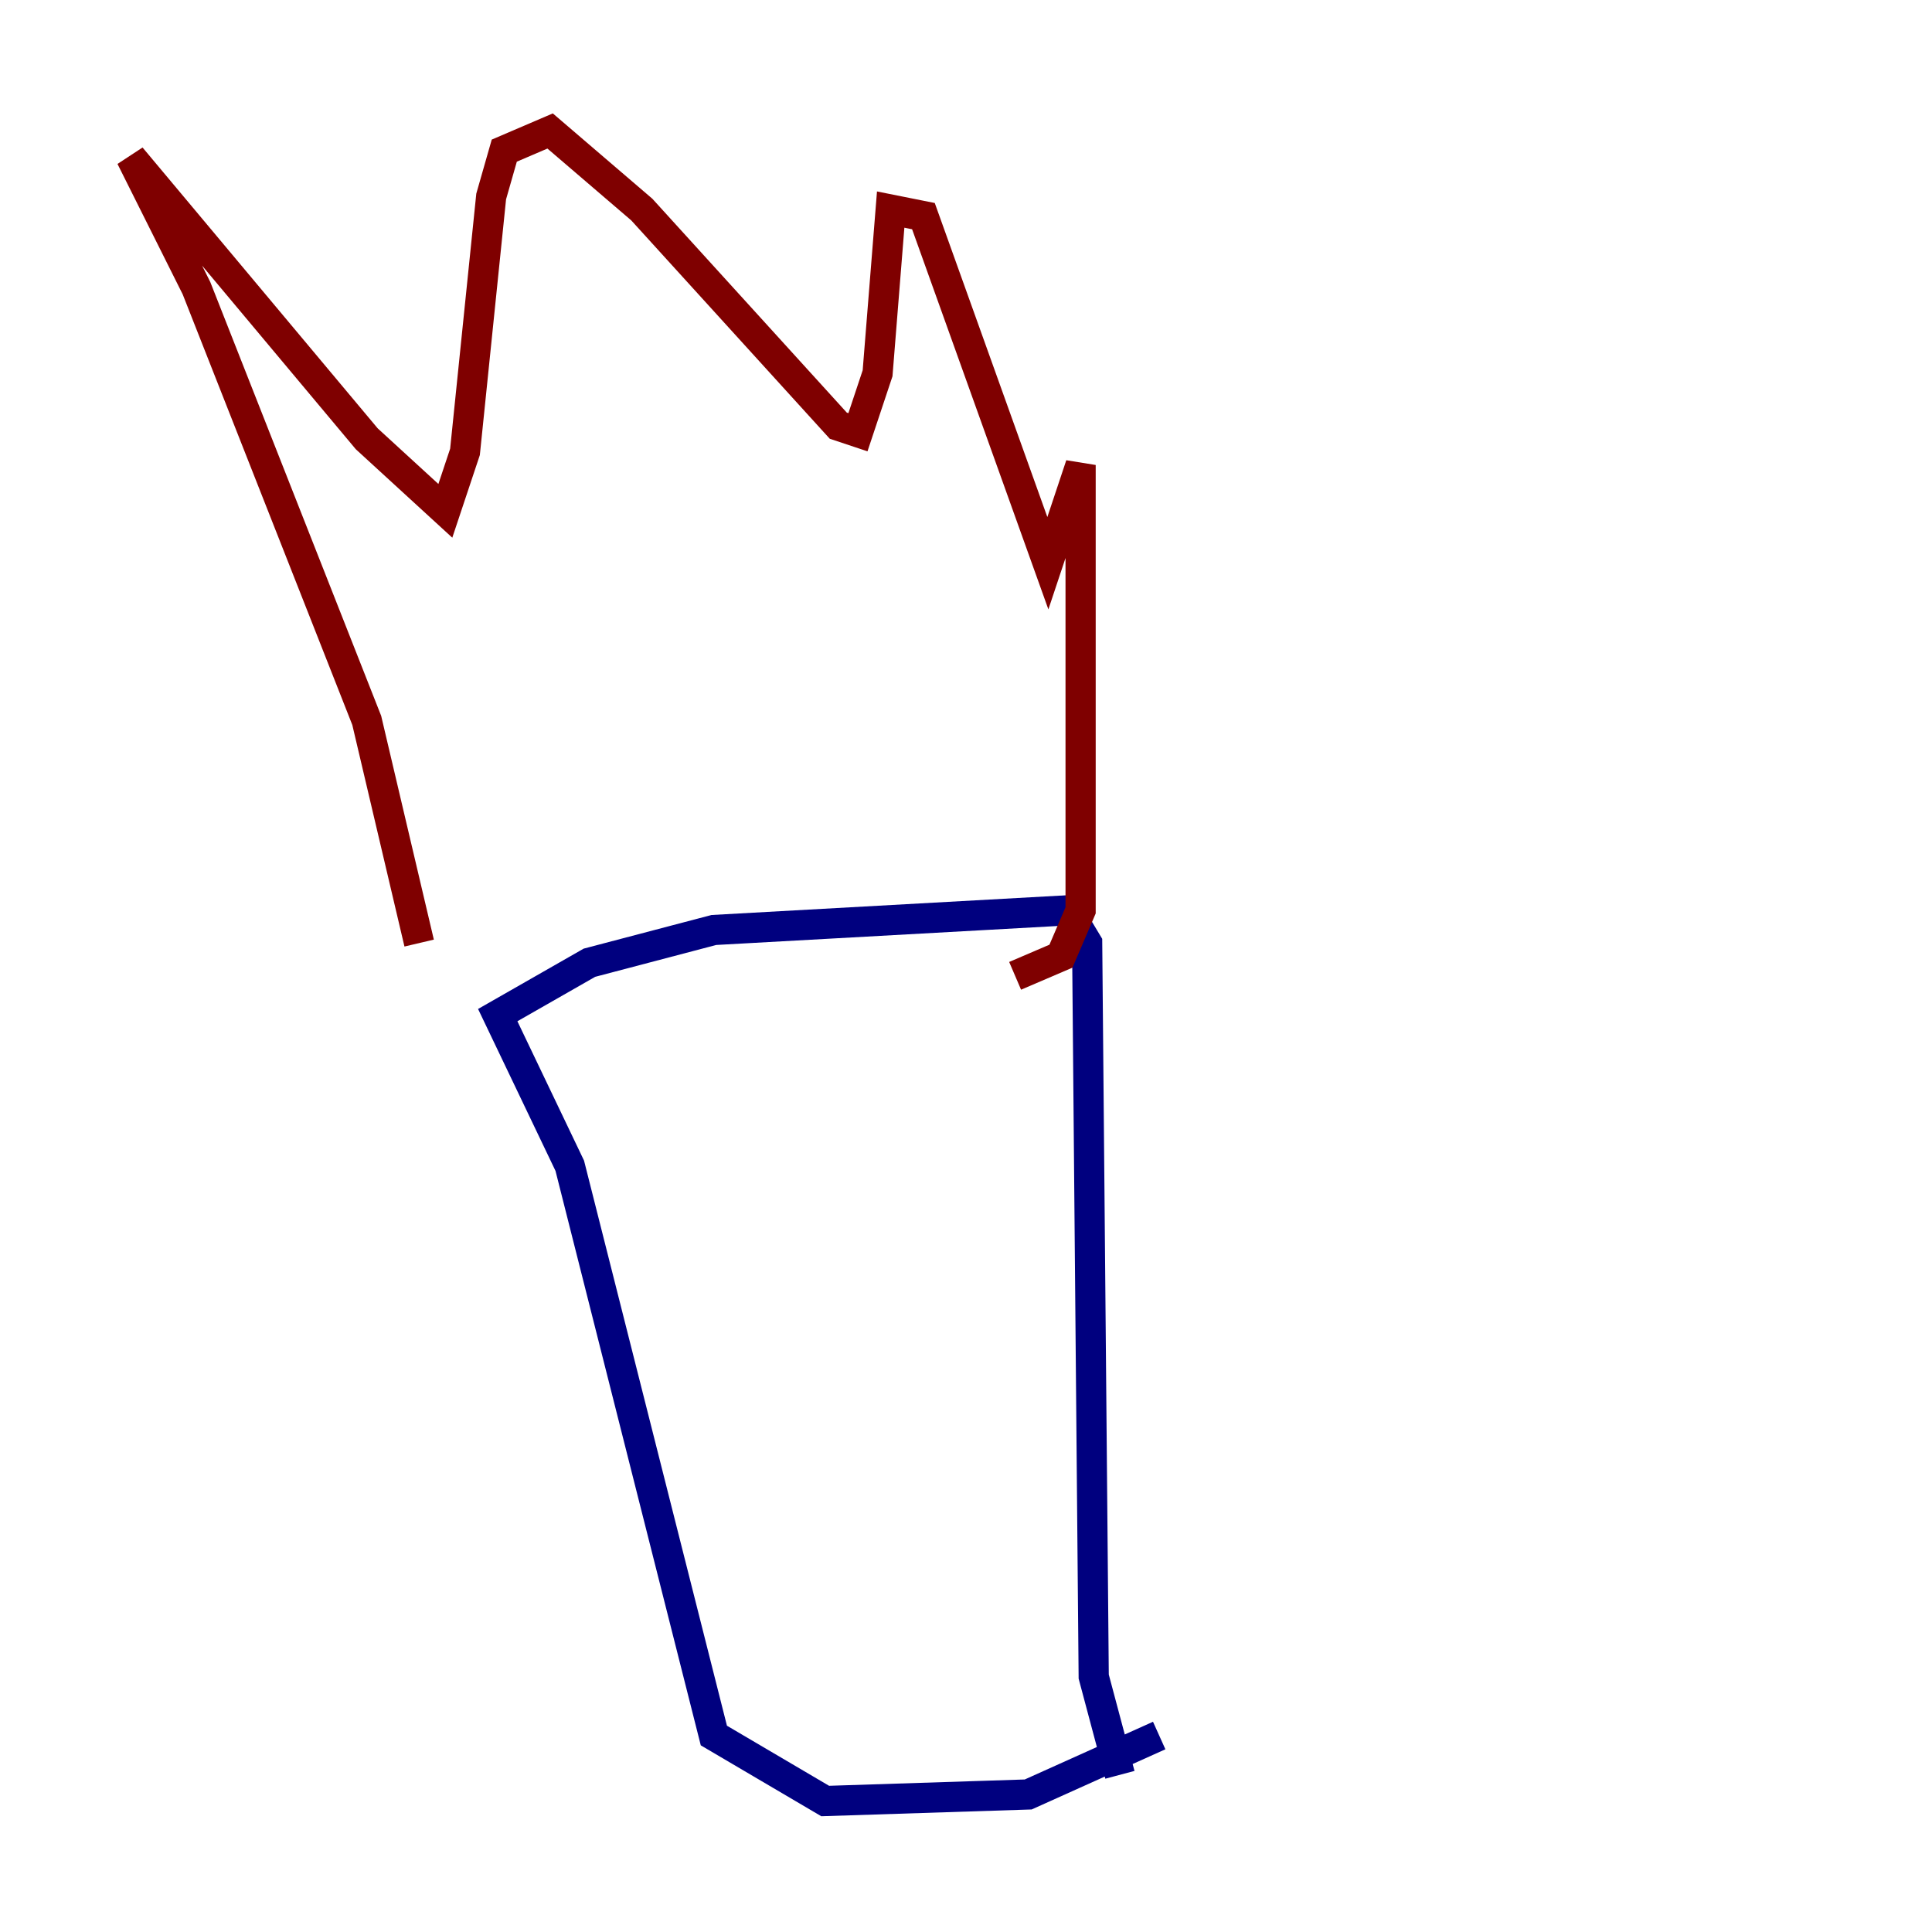 <?xml version="1.0" encoding="utf-8" ?>
<svg baseProfile="tiny" height="128" version="1.2" viewBox="0,0,128,128" width="128" xmlns="http://www.w3.org/2000/svg" xmlns:ev="http://www.w3.org/2001/xml-events" xmlns:xlink="http://www.w3.org/1999/xlink"><defs /><polyline fill="none" points="76.8,114.983 68.122,118.888 54.671,119.322 47.295,114.983 37.749,77.234 32.976,67.254 39.051,63.783 47.295,61.614 70.725,60.312 72.027,62.481 72.461,111.078 74.197,117.586" stroke="#00007f" stroke-width="2" /><polyline fill="none" points="27.77,62.481 24.298,47.729 13.017,19.091 8.678,10.414 24.298,29.071 29.505,33.844 30.807,29.939 32.542,13.017 33.41,9.98 36.447,8.678 42.522,13.885 55.539,28.203 56.841,28.637 58.142,24.732 59.01,13.885 61.18,14.319 69.424,37.315 71.593,30.807 71.593,60.312 70.291,63.349 67.254,64.651" stroke="#7f0000" stroke-width="2" /></svg>